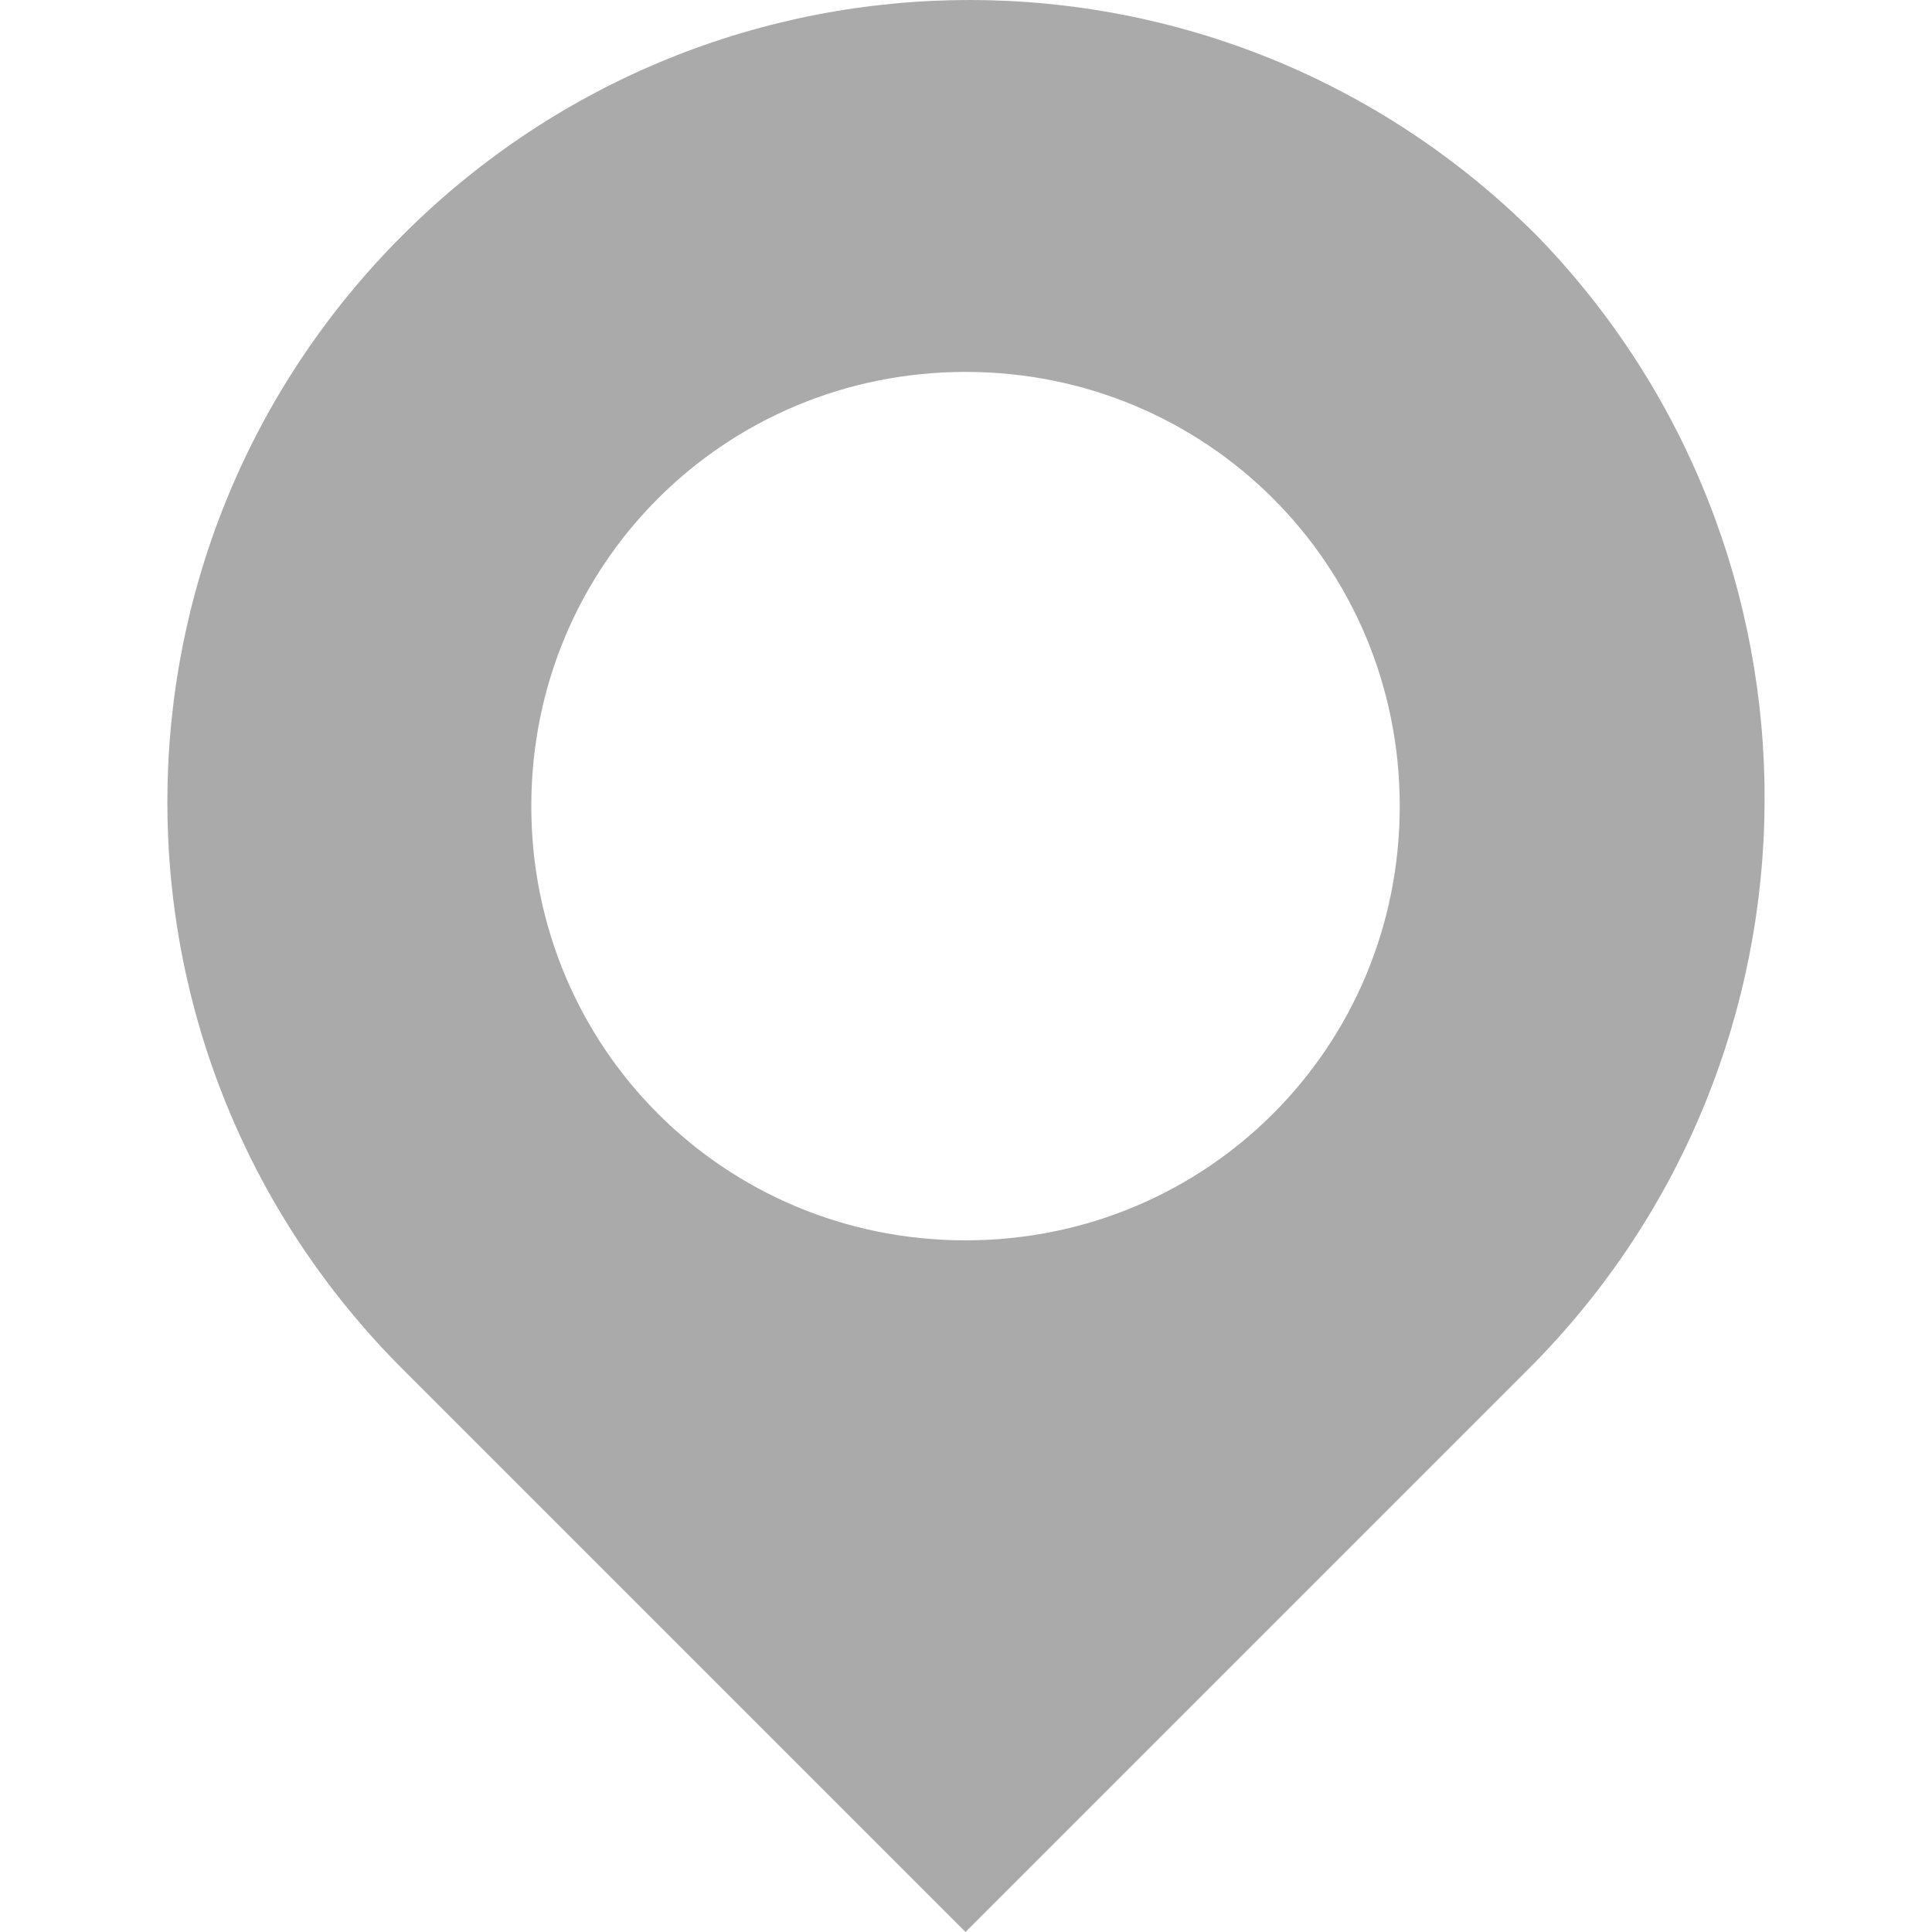 <?xml version="1.0" encoding="utf-8"?>
<!-- Generator: Adobe Illustrator 17.0.2, SVG Export Plug-In . SVG Version: 6.00 Build 0)  -->
<!DOCTYPE svg PUBLIC "-//W3C//DTD SVG 1.1//EN" "http://www.w3.org/Graphics/SVG/1.1/DTD/svg11.dtd">
<svg version="1.1" id="Layer_1" xmlns="http://www.w3.org/2000/svg" xmlns:xlink="http://www.w3.org/1999/xlink" x="0px" y="0px"
	 width="24px" height="24px" viewBox="54 0 24 24" enable-background="new 54 0 24 24" xml:space="preserve">
<path fill="#AAAAAA" d="M65.994,4.62c2.997,0,5.394,2.397,5.394,5.394s-2.398,5.394-5.394,5.394c-2.997,0-5.394-2.398-5.394-5.394
	C60.599,7.018,62.997,4.62,65.994,4.62z M73.086,2.922c-3.896-3.896-10.189-3.896-14.085,0s-3.896,10.189,0,14.085L65.994,24
	l6.993-6.993C76.882,13.111,76.882,6.818,73.086,2.922z"/>
</svg>
